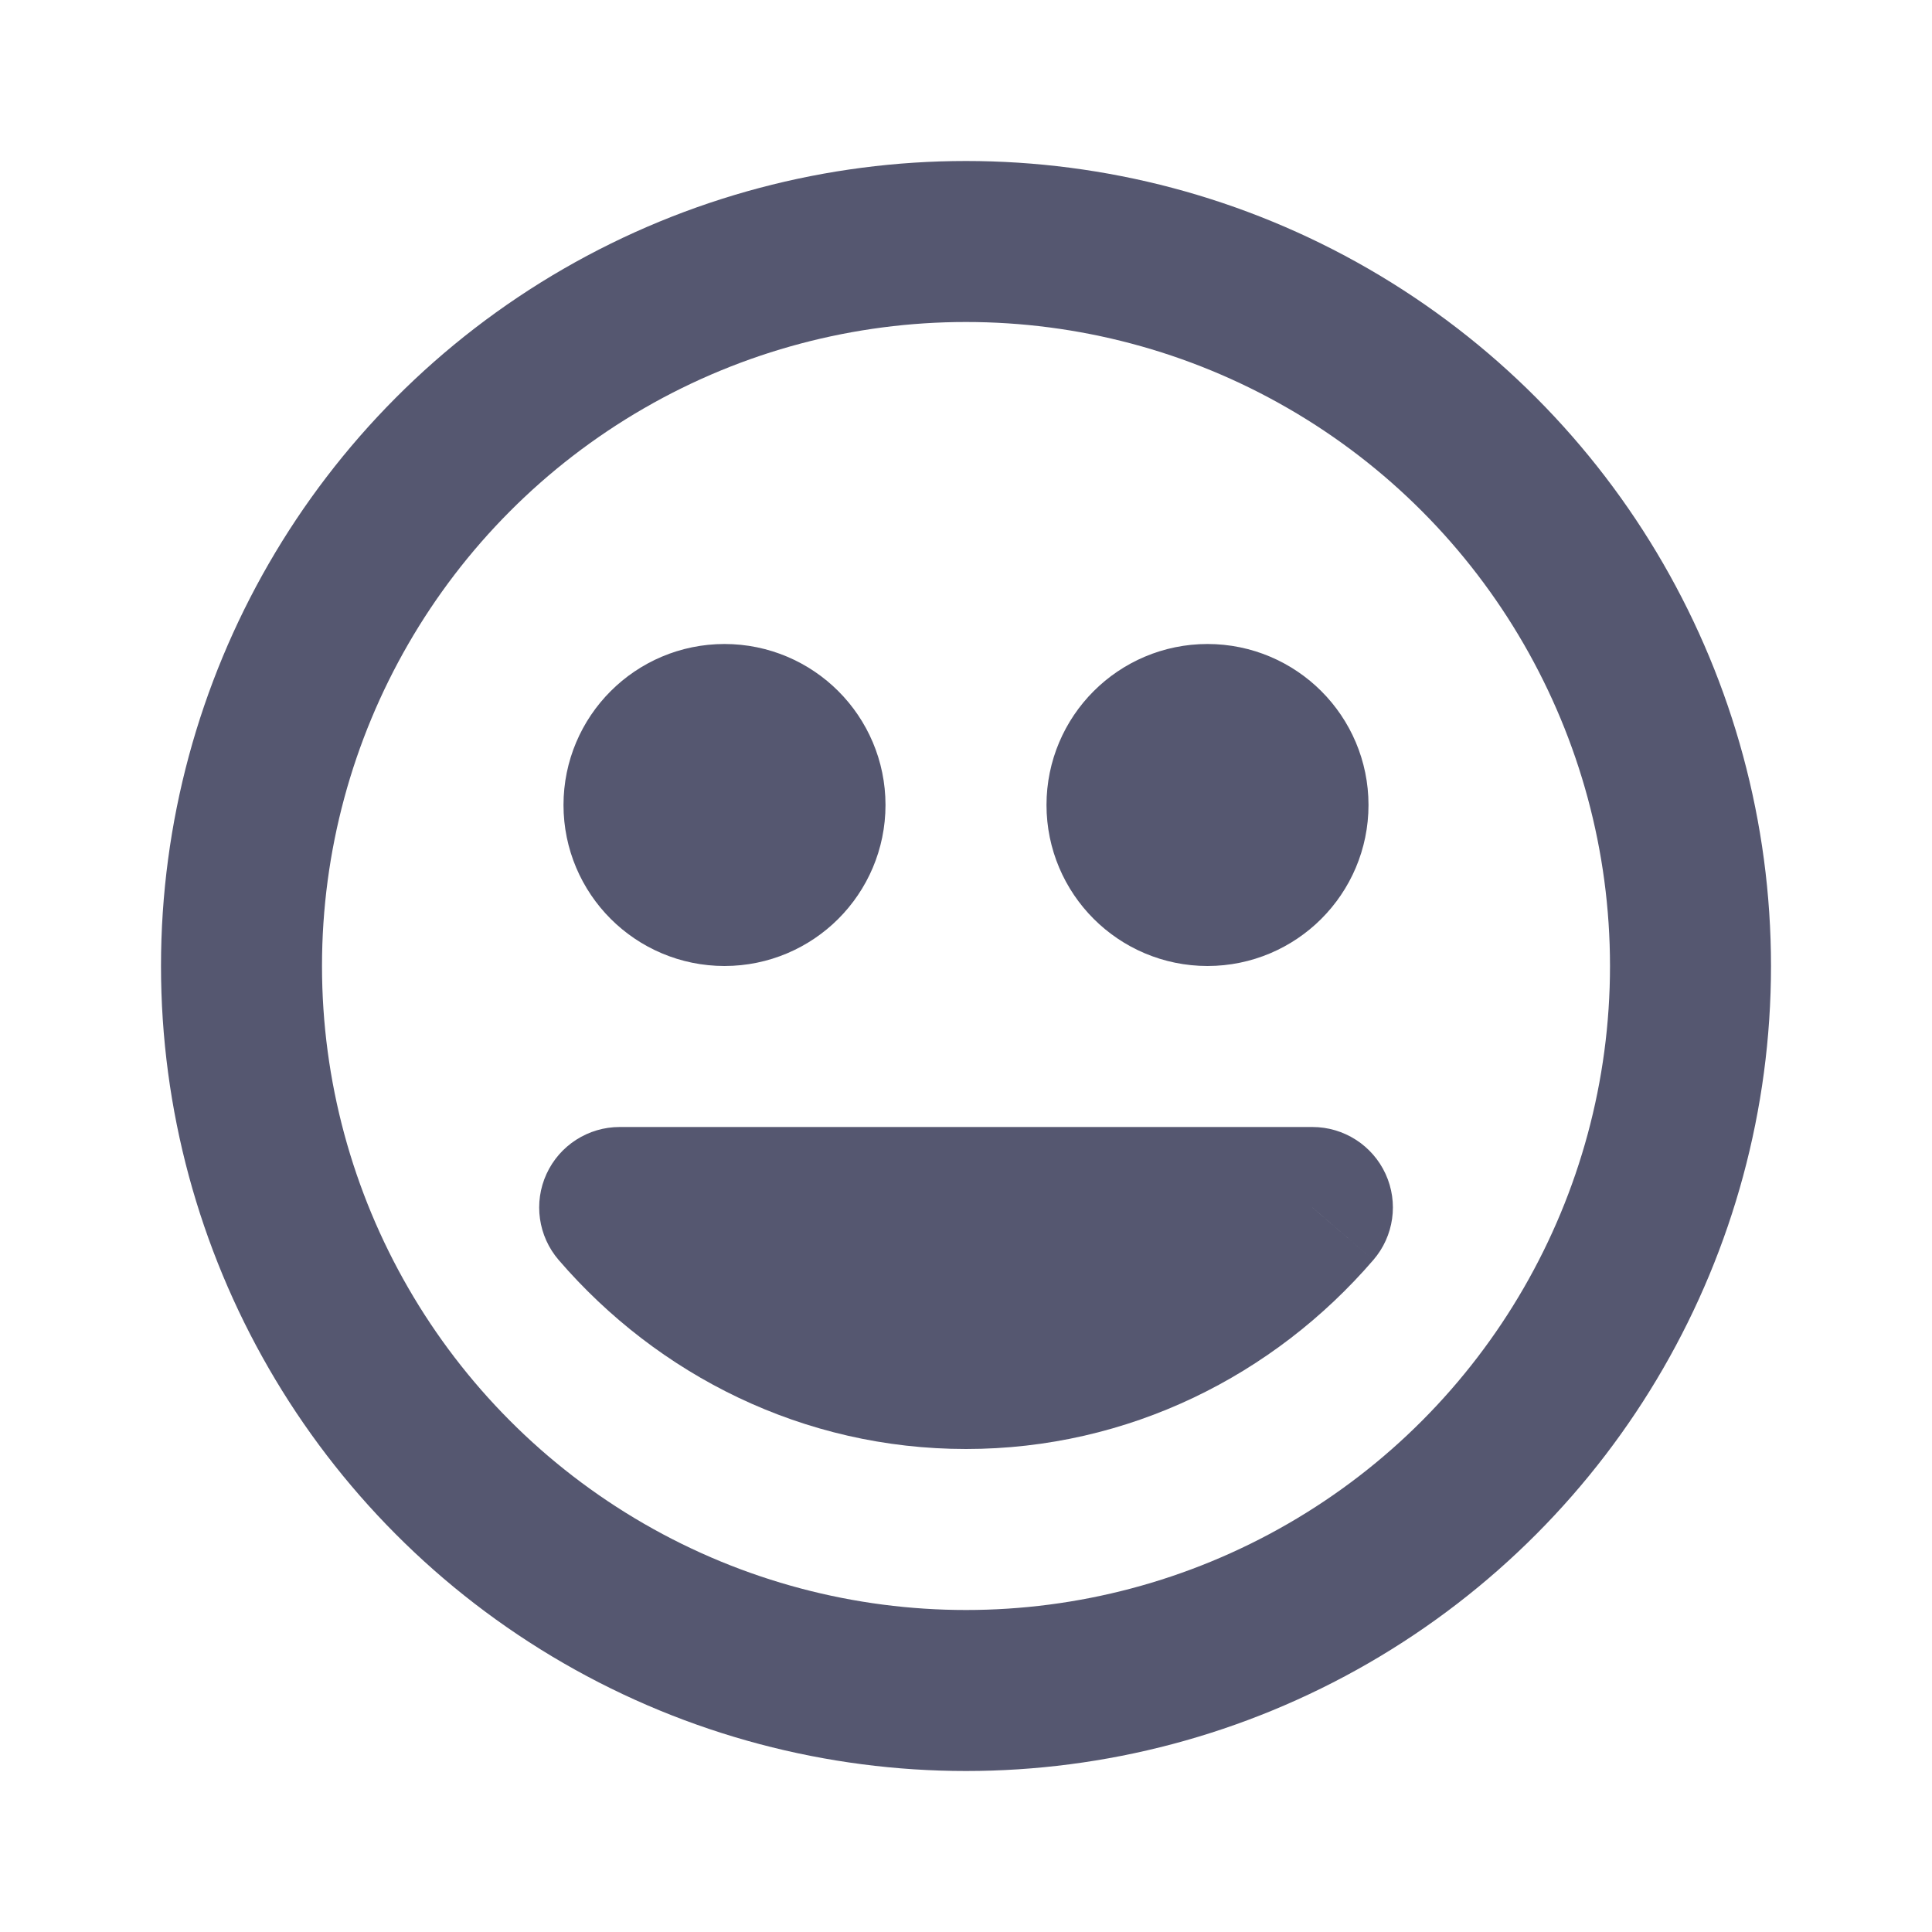 <svg width="24" height="24" viewBox="0 0 24 24" fill="none" xmlns="http://www.w3.org/2000/svg">
<circle cx="12" cy="12" r="9" stroke="#555770" stroke-width="2"/>
<path d="M16.303 15L17.06 15.652C17.316 15.356 17.375 14.938 17.212 14.583C17.049 14.228 16.694 14 16.303 14V15ZM7.698 15V14C7.307 14 6.952 14.228 6.789 14.583C6.626 14.938 6.685 15.356 6.94 15.652L7.698 15ZM15.545 14.348C14.665 15.37 13.399 16 12 16V18C14.02 18 15.826 17.085 17.06 15.652L15.545 14.348ZM12 16C10.601 16 9.336 15.37 8.456 14.348L6.94 15.652C8.174 17.085 9.98 18 12 18V16ZM16.303 14H7.698V16H16.303V14Z" fill="#555770"/>
<path d="M9 11C8.448 11 8 10.552 8 10C8 9.448 8.448 9 9 9C9.552 9 10 9.448 10 10C10 10.552 9.552 11 9 11ZM15 11C14.448 11 14 10.552 14 10C14 9.448 14.448 9 15 9C15.552 9 16 9.448 16 10C16 10.552 15.552 11 15 11Z" stroke="#555770" stroke-width="2"/>
</svg>
